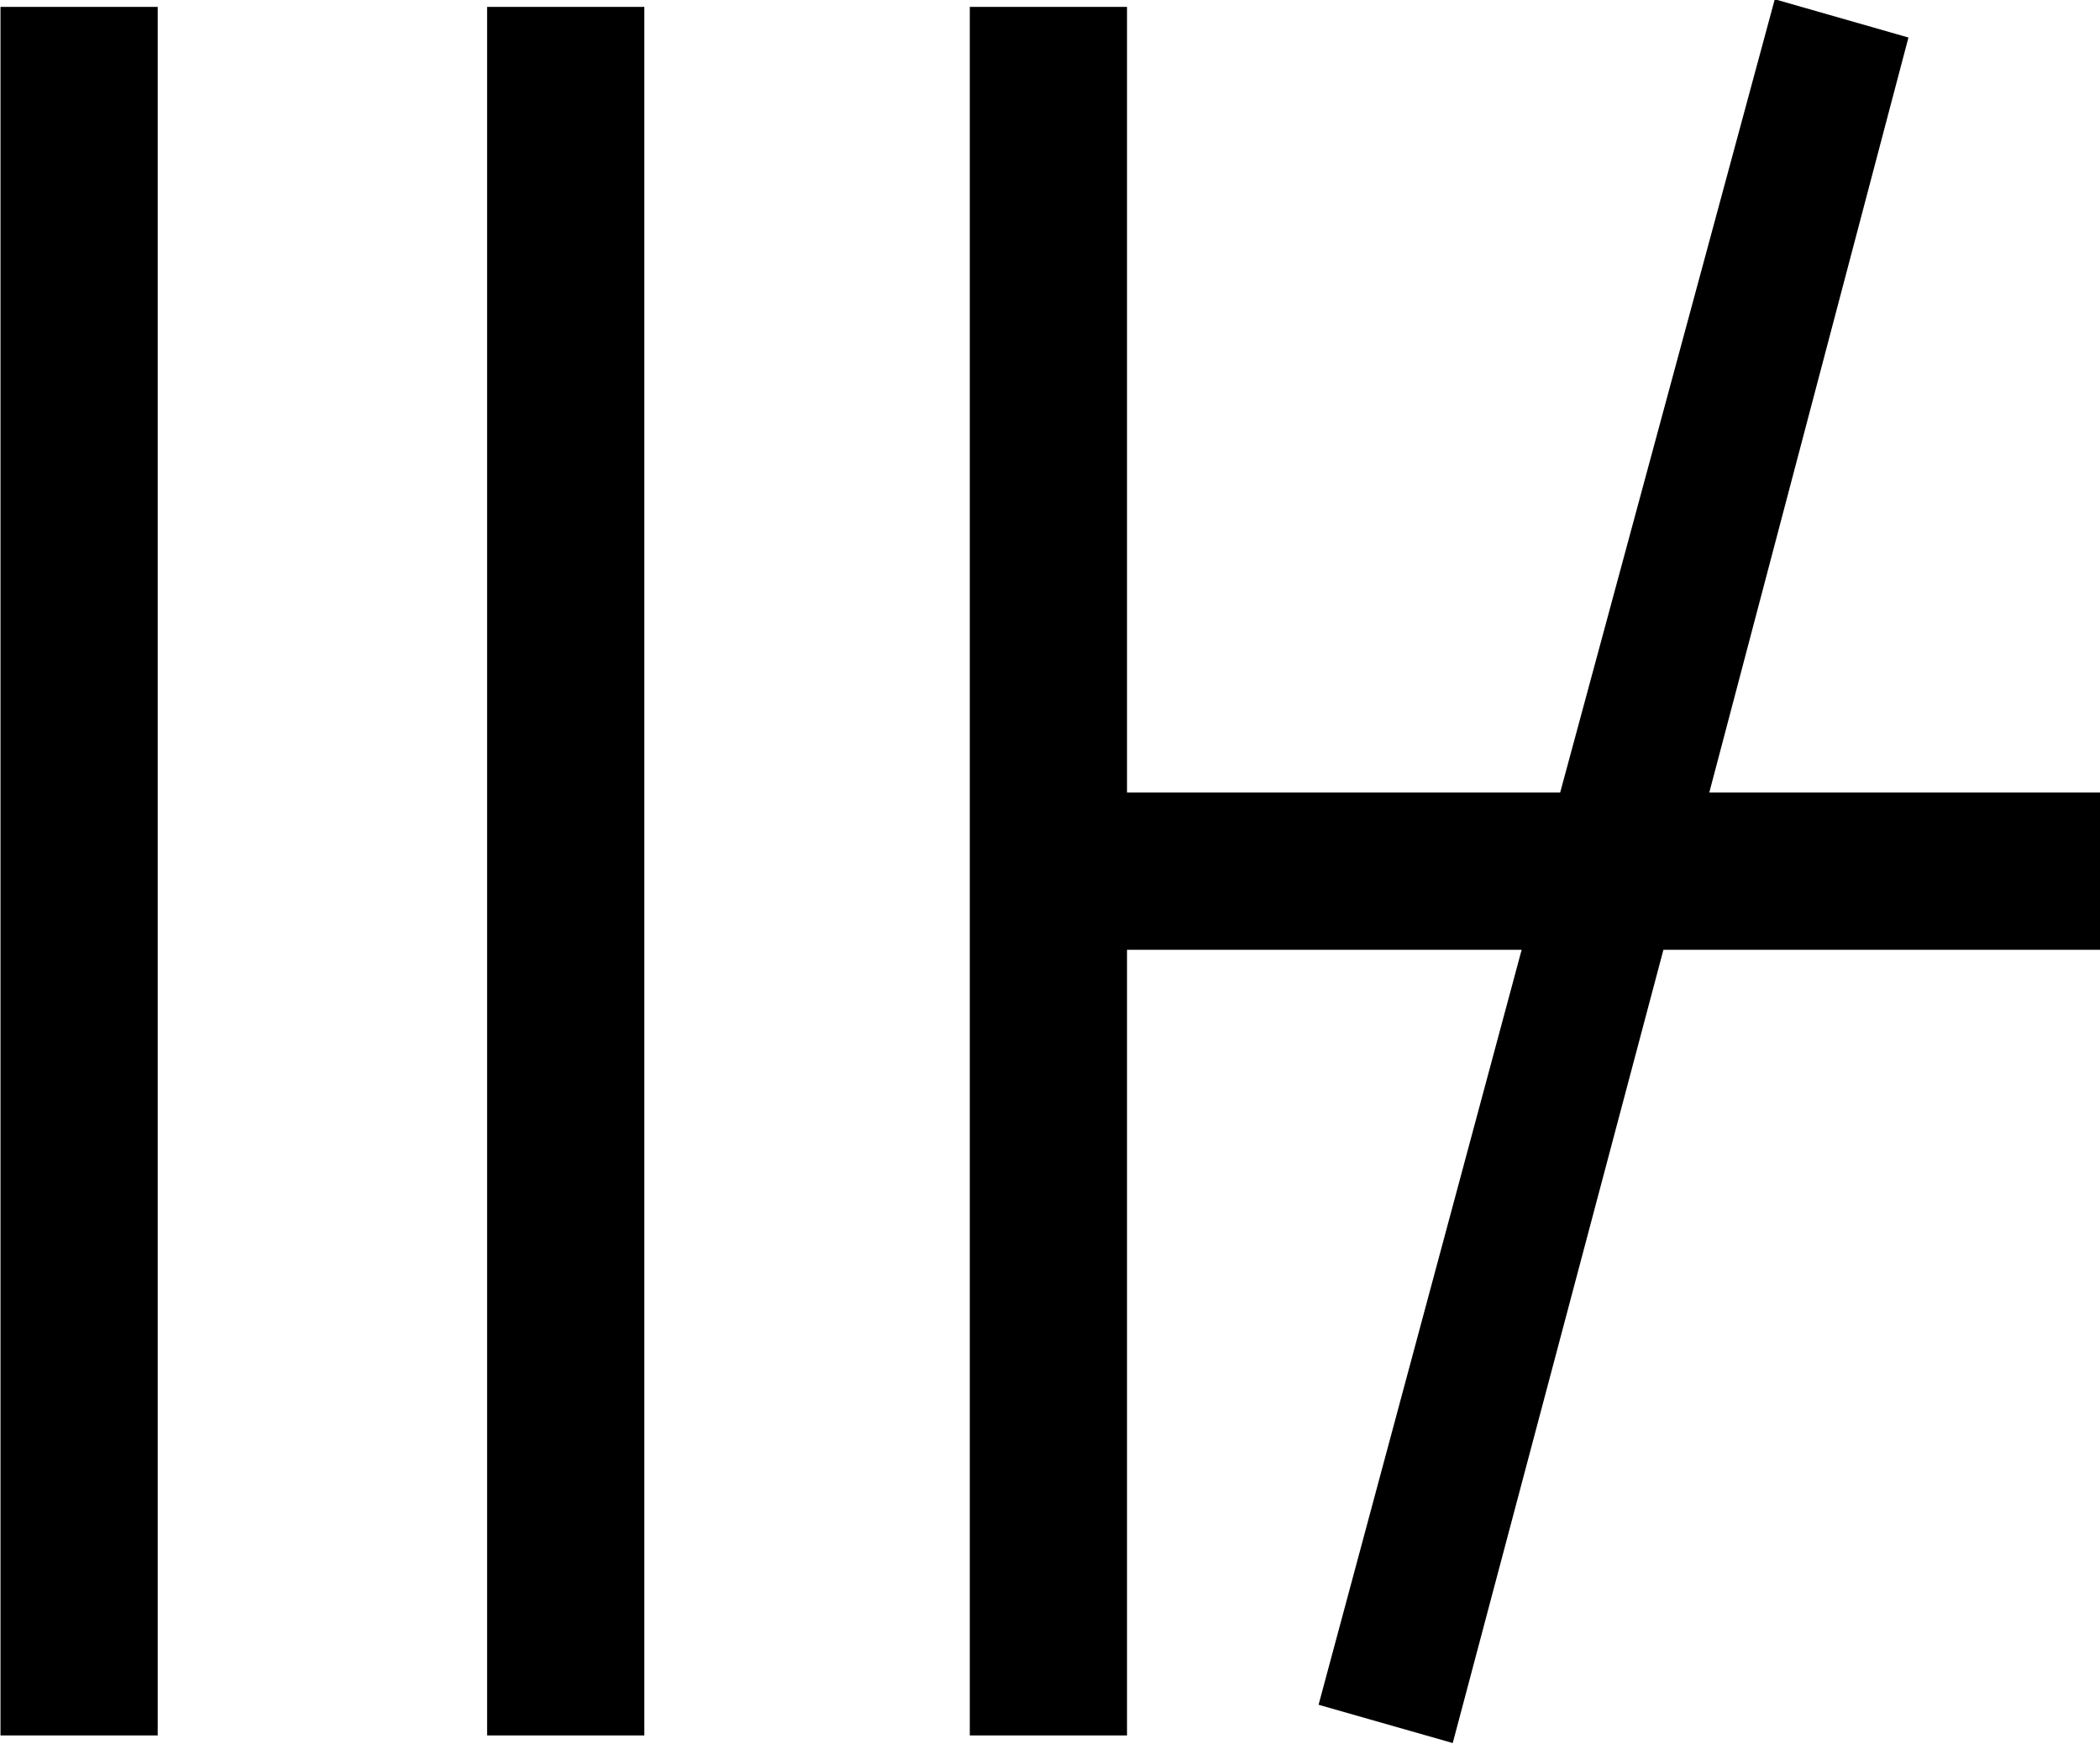<?xml version="1.0" encoding="UTF-8"?>
<svg fill="#000000" version="1.1" viewBox="0 0 8.562 7.109" xmlns="http://www.w3.org/2000/svg" xmlns:xlink="http://www.w3.org/1999/xlink">
<defs>
<g id="a">
<path d="m1.531 0v-7.047h-0.641v7.047zm1.984 0v-7.047h-0.641v7.047zm4.609-7.078-0.875 3.234h-1.766v-3.203h-0.641v7.047h0.641v-3.203h1.609l-0.828 3.078 0.547 0.156 0.859-3.234h1.781v-0.641h-1.594l0.812-3.078z"/>
</g>
</defs>
<g transform="translate(-149.6 -127.69)">
<use x="148.712" y="134.765" xlink:href="#a"/>
</g>
</svg>
